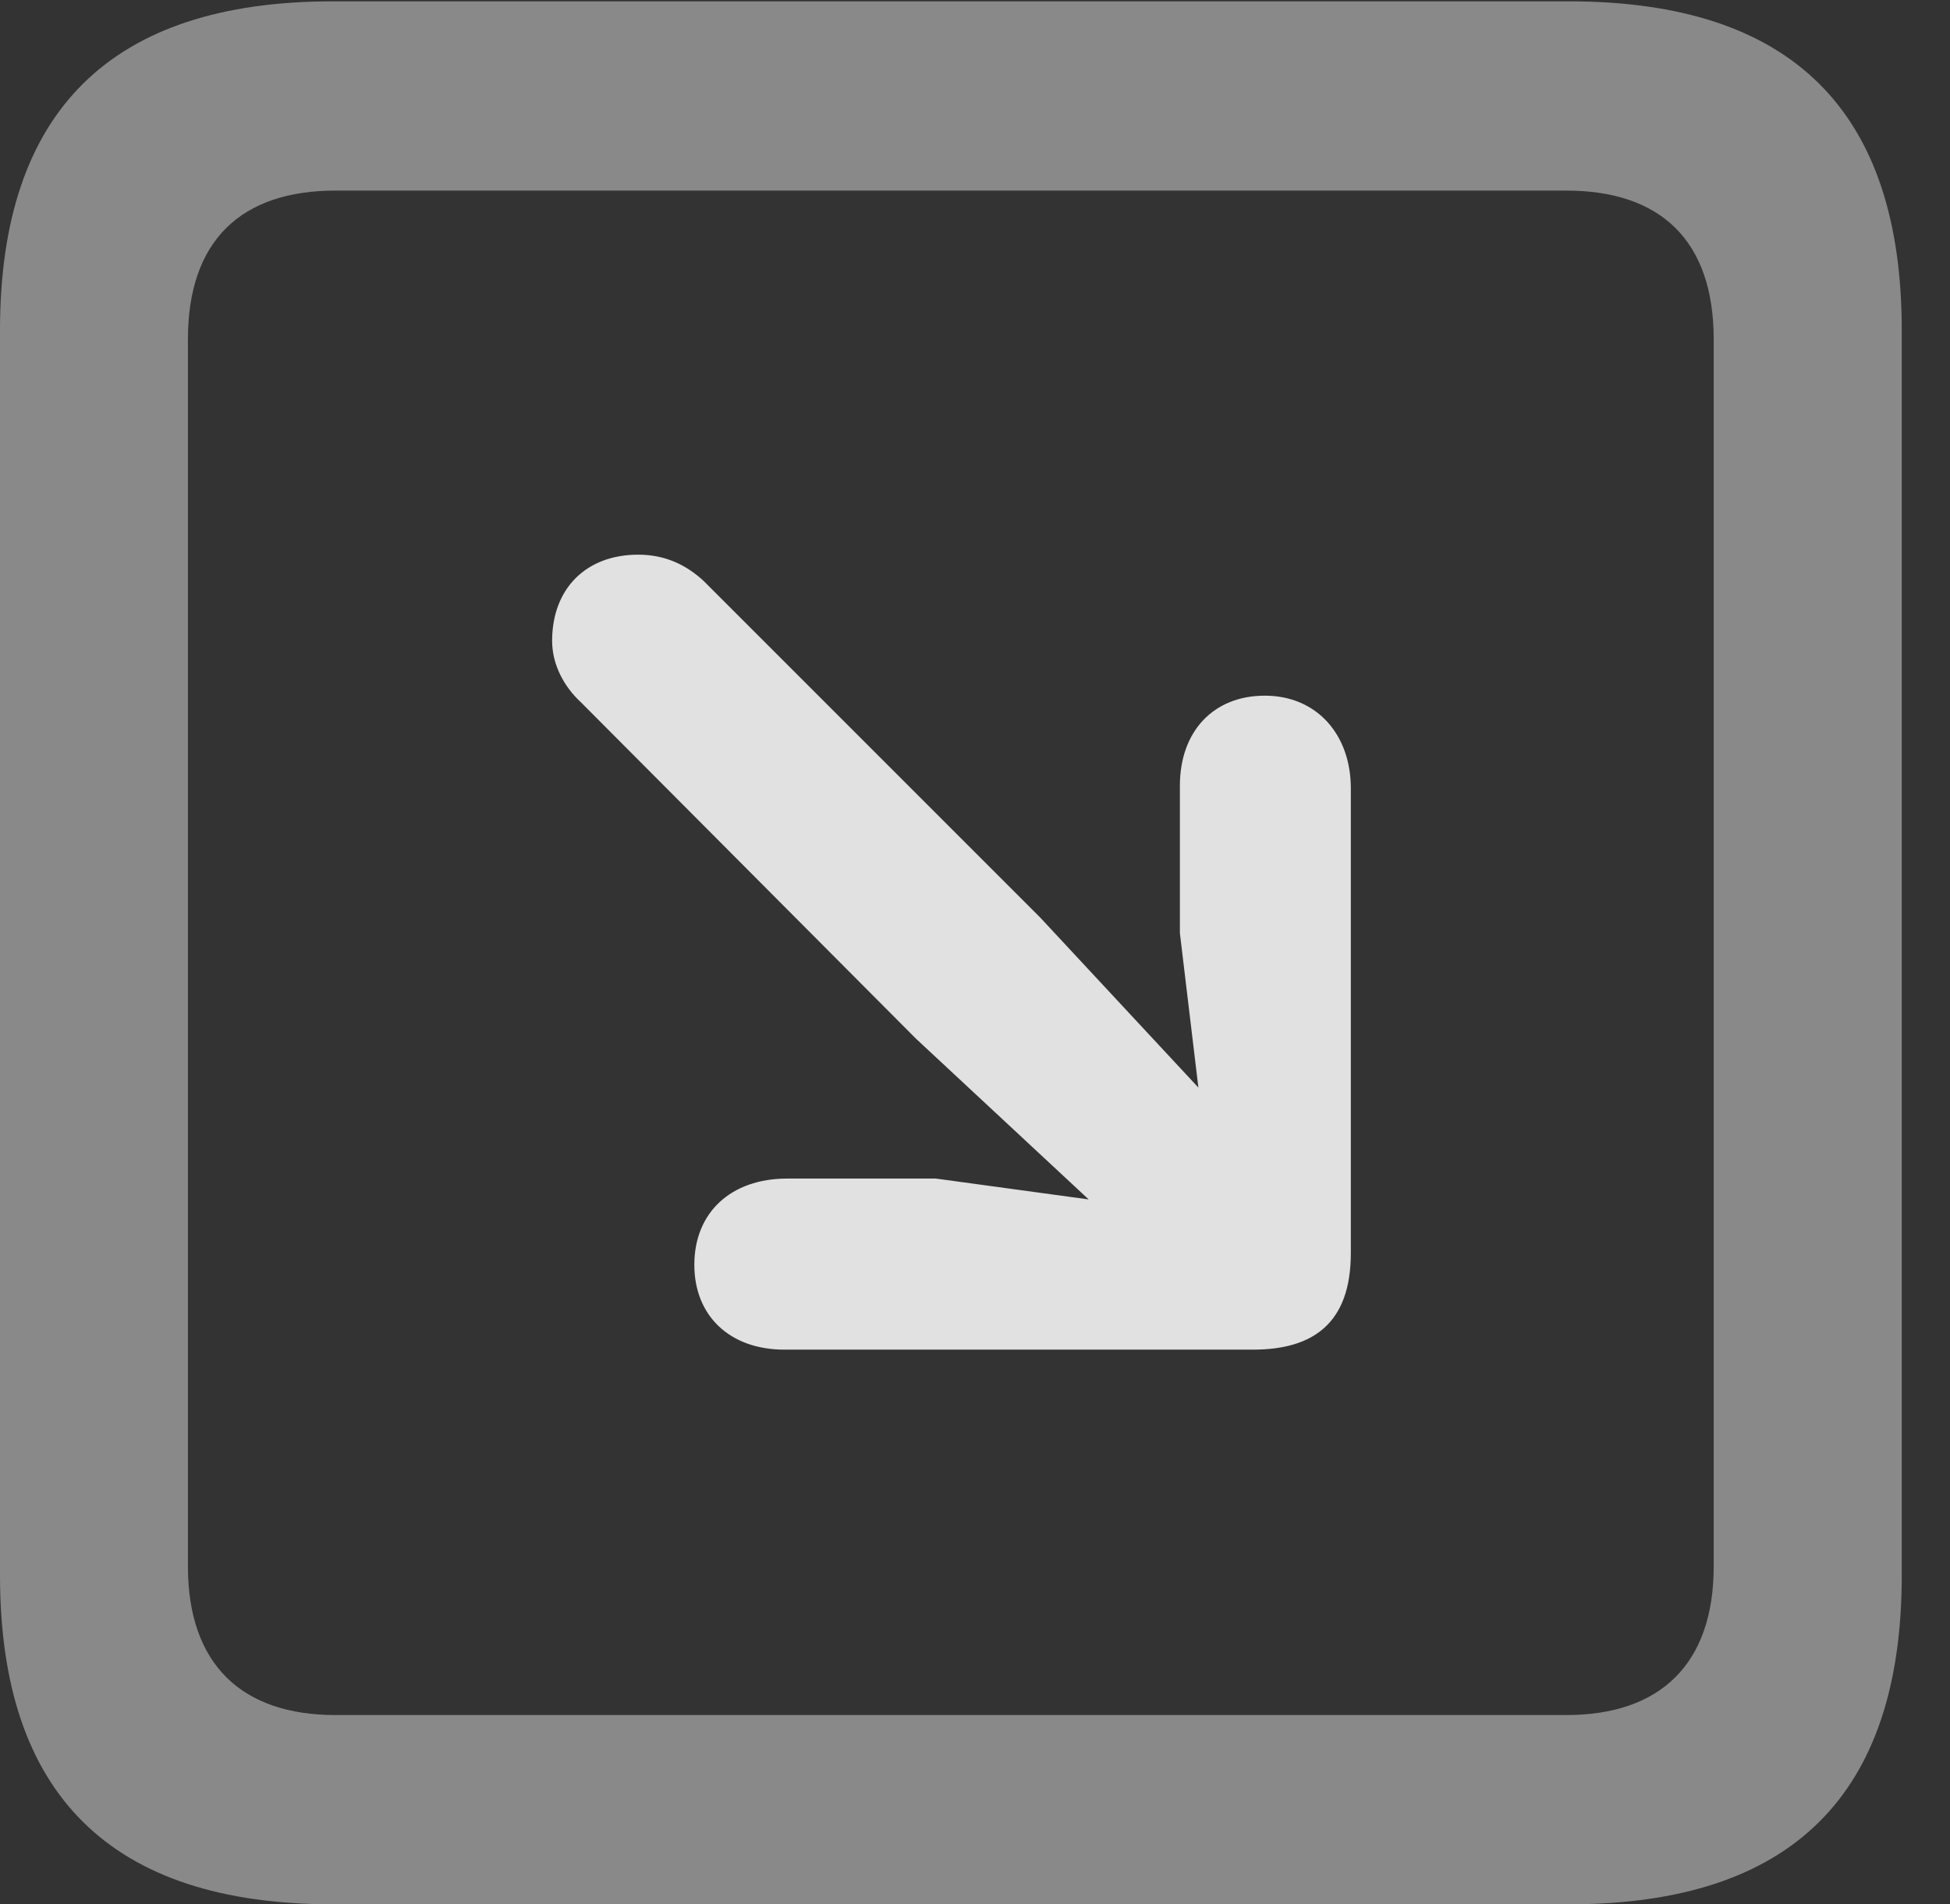 <?xml version="1.0" encoding="UTF-8"?>
<!--Generator: Apple Native CoreSVG 341-->
<!DOCTYPE svg
PUBLIC "-//W3C//DTD SVG 1.1//EN"
       "http://www.w3.org/Graphics/SVG/1.1/DTD/svg11.dtd">
<svg version="1.1" xmlns="http://www.w3.org/2000/svg" xmlns:xlink="http://www.w3.org/1999/xlink" viewBox="0 0 14.59 14.248">
 <rect x="0" y="0" width="14.59" height="14.248" fill="#333333" stroke="none"/>
 <g>
  <rect height="14.248" opacity="0" width="14.59" x="0" y="0"/>
  <path d="M2.49 14.248L11.738 14.248C13.408 14.248 14.229 13.428 14.229 11.787L14.229 2.471C14.229 0.83 13.408 0.01 11.738 0.01L2.49 0.01C0.83 0.01 0 0.83 0 2.471L0 11.787C0 13.428 0.83 14.248 2.49 14.248ZM2.51 12.832C1.807 12.832 1.406 12.451 1.406 11.719L1.406 2.539C1.406 1.797 1.807 1.426 2.51 1.426L11.719 1.426C12.422 1.426 12.822 1.797 12.822 2.539L12.822 11.719C12.822 12.451 12.422 12.832 11.719 12.832Z" fill="white" fill-opacity="0.425"/>
  <path d="M8.398 9.209C9.062 9.814 9.854 9.082 9.209 8.398L7.783 6.865L5.264 4.346C5.137 4.229 4.98 4.15 4.775 4.15C4.385 4.15 4.131 4.404 4.131 4.795C4.131 4.971 4.219 5.137 4.346 5.254L6.855 7.773ZM8.828 6.982L9.082 9.102L7.002 8.818L5.889 8.818C5.469 8.818 5.195 9.072 5.195 9.463C5.195 9.844 5.459 10.098 5.869 10.098L9.375 10.098C9.824 10.098 10.107 9.902 10.107 9.375L10.107 5.898C10.107 5.498 9.854 5.205 9.463 5.205C9.082 5.205 8.828 5.469 8.828 5.879Z" fill="white" fill-opacity="0.85"/>
 </g>
</svg>
